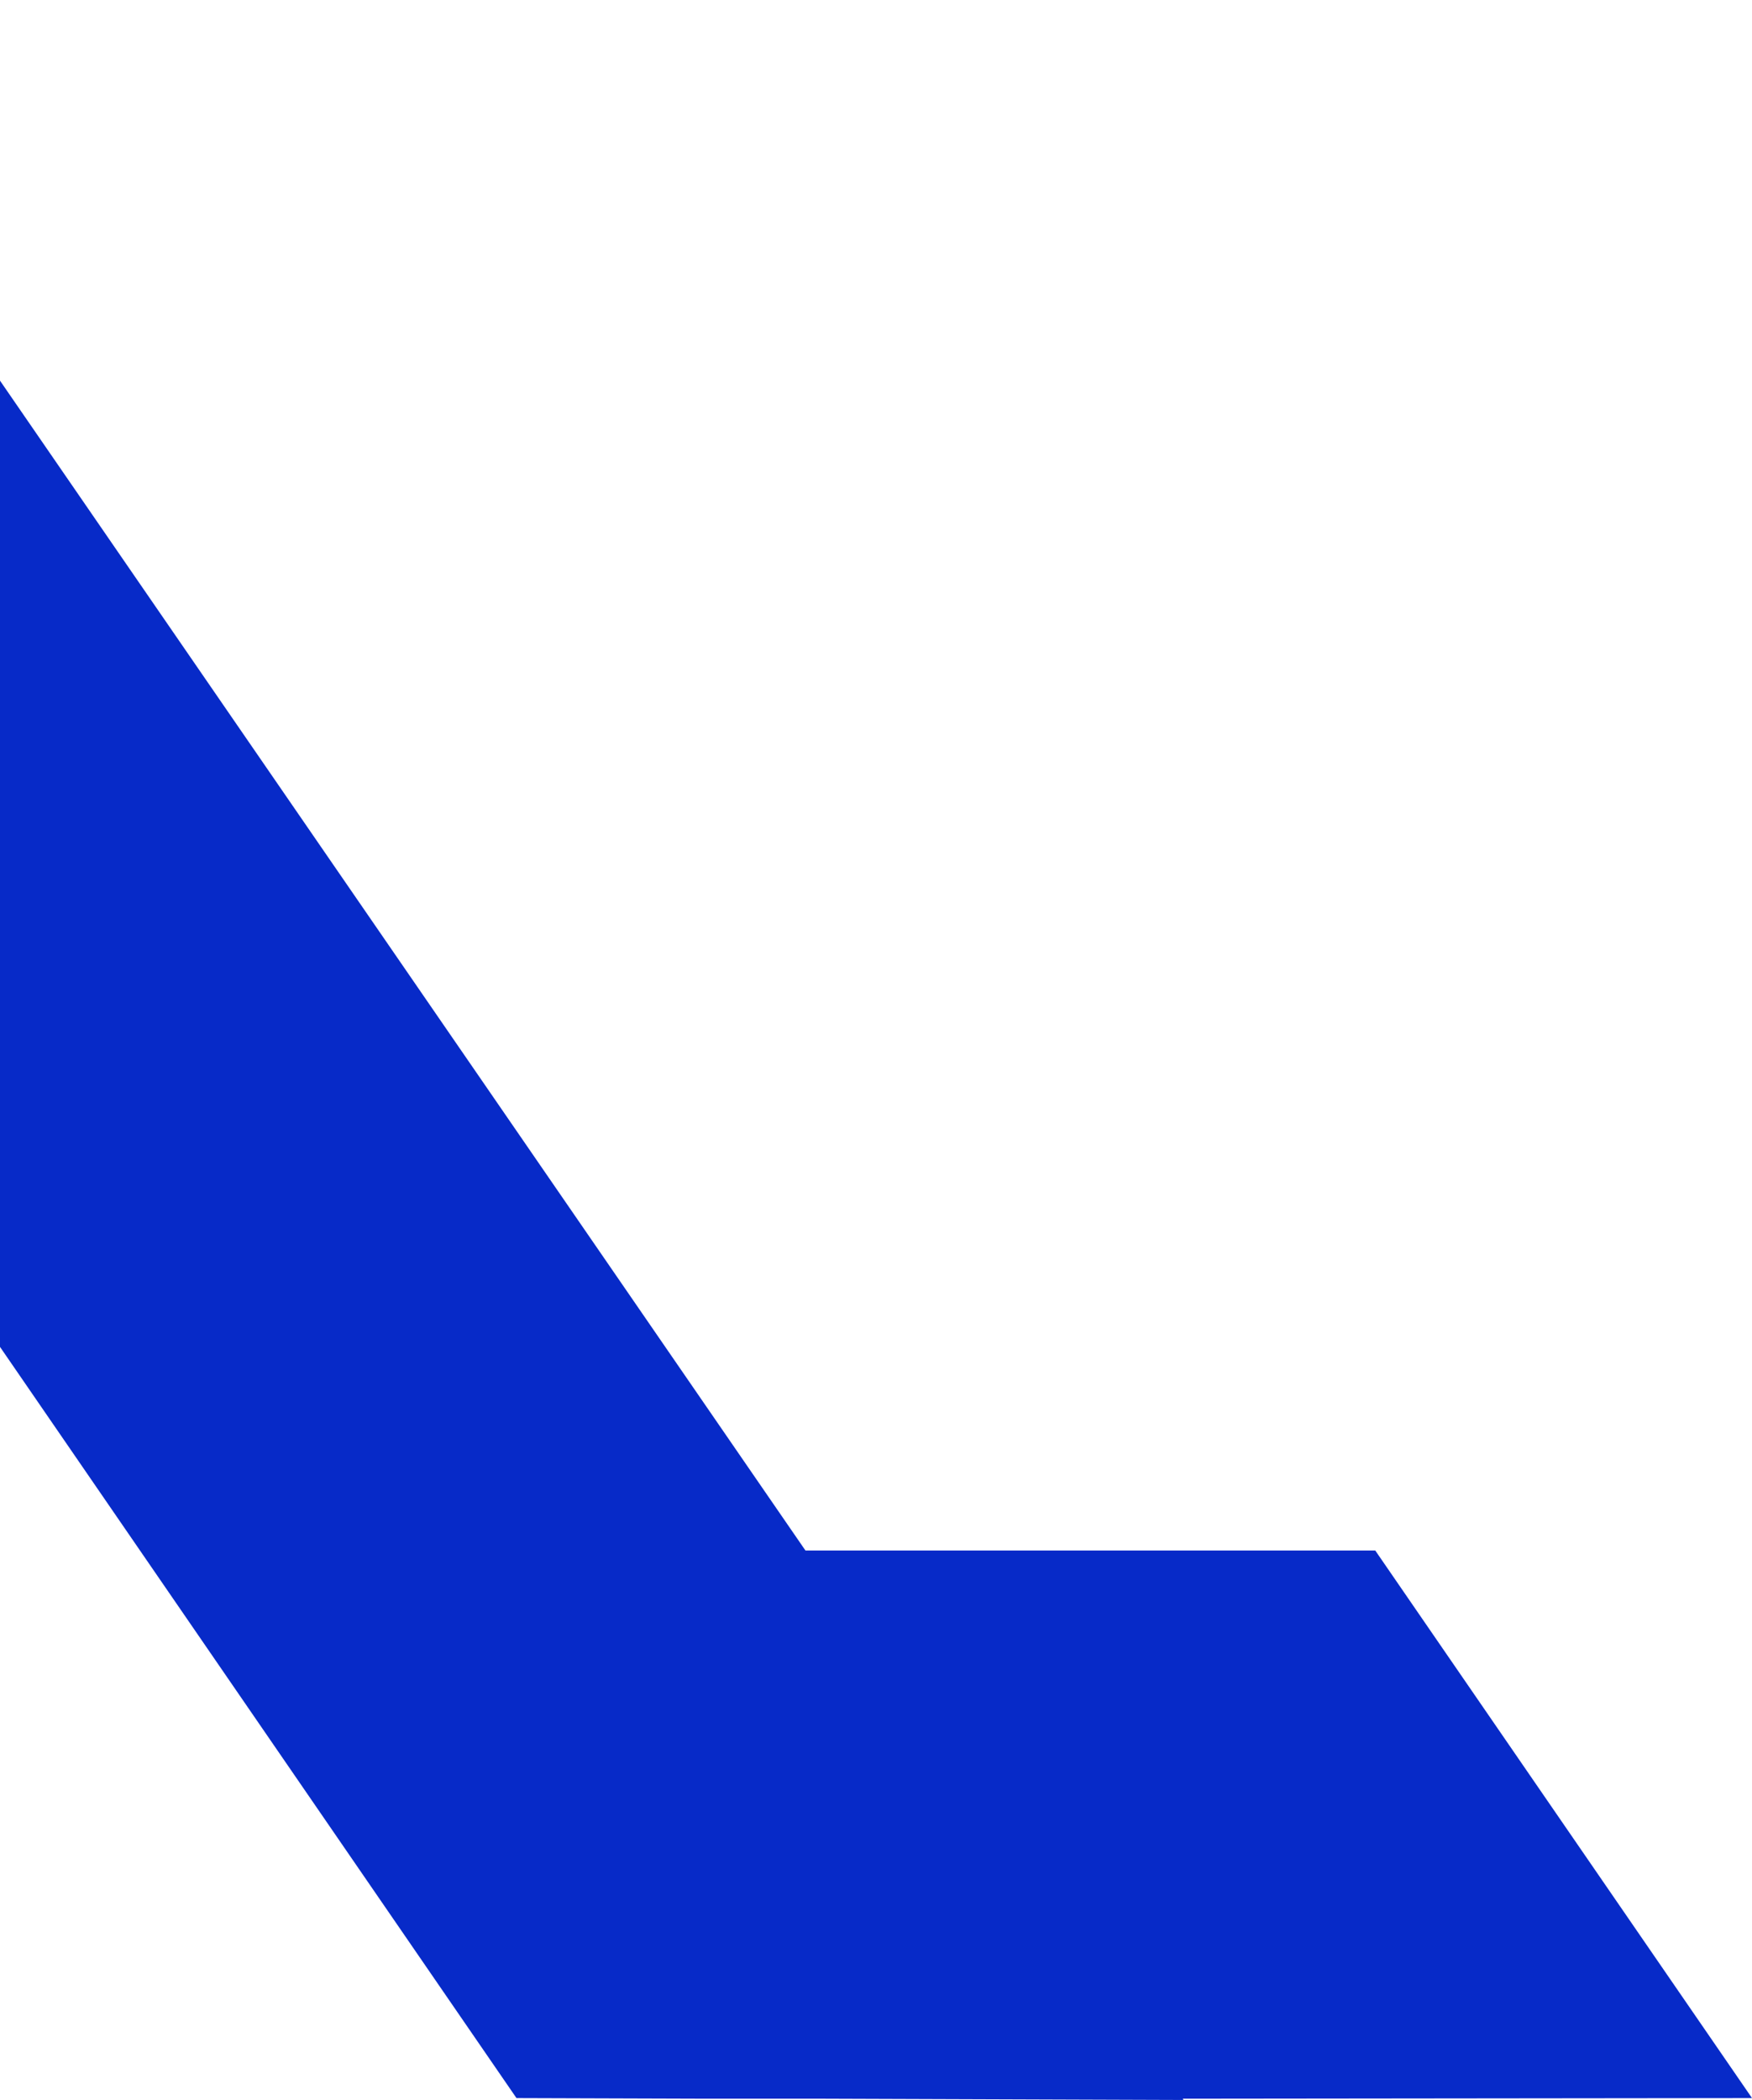 <svg width="247" height="296" viewBox="0 0 247 296" fill="none" xmlns="http://www.w3.org/2000/svg">
<path d="M193.887 218.552H113.554L-36.948 0L-37.036 0.088L-70 88.057L72.814 295.735L99.768 295.823H99.856H116.205L166.844 296L166.756 295.823L247 295.735L193.887 218.552Z" fill="#072AC8"/>
</svg>
